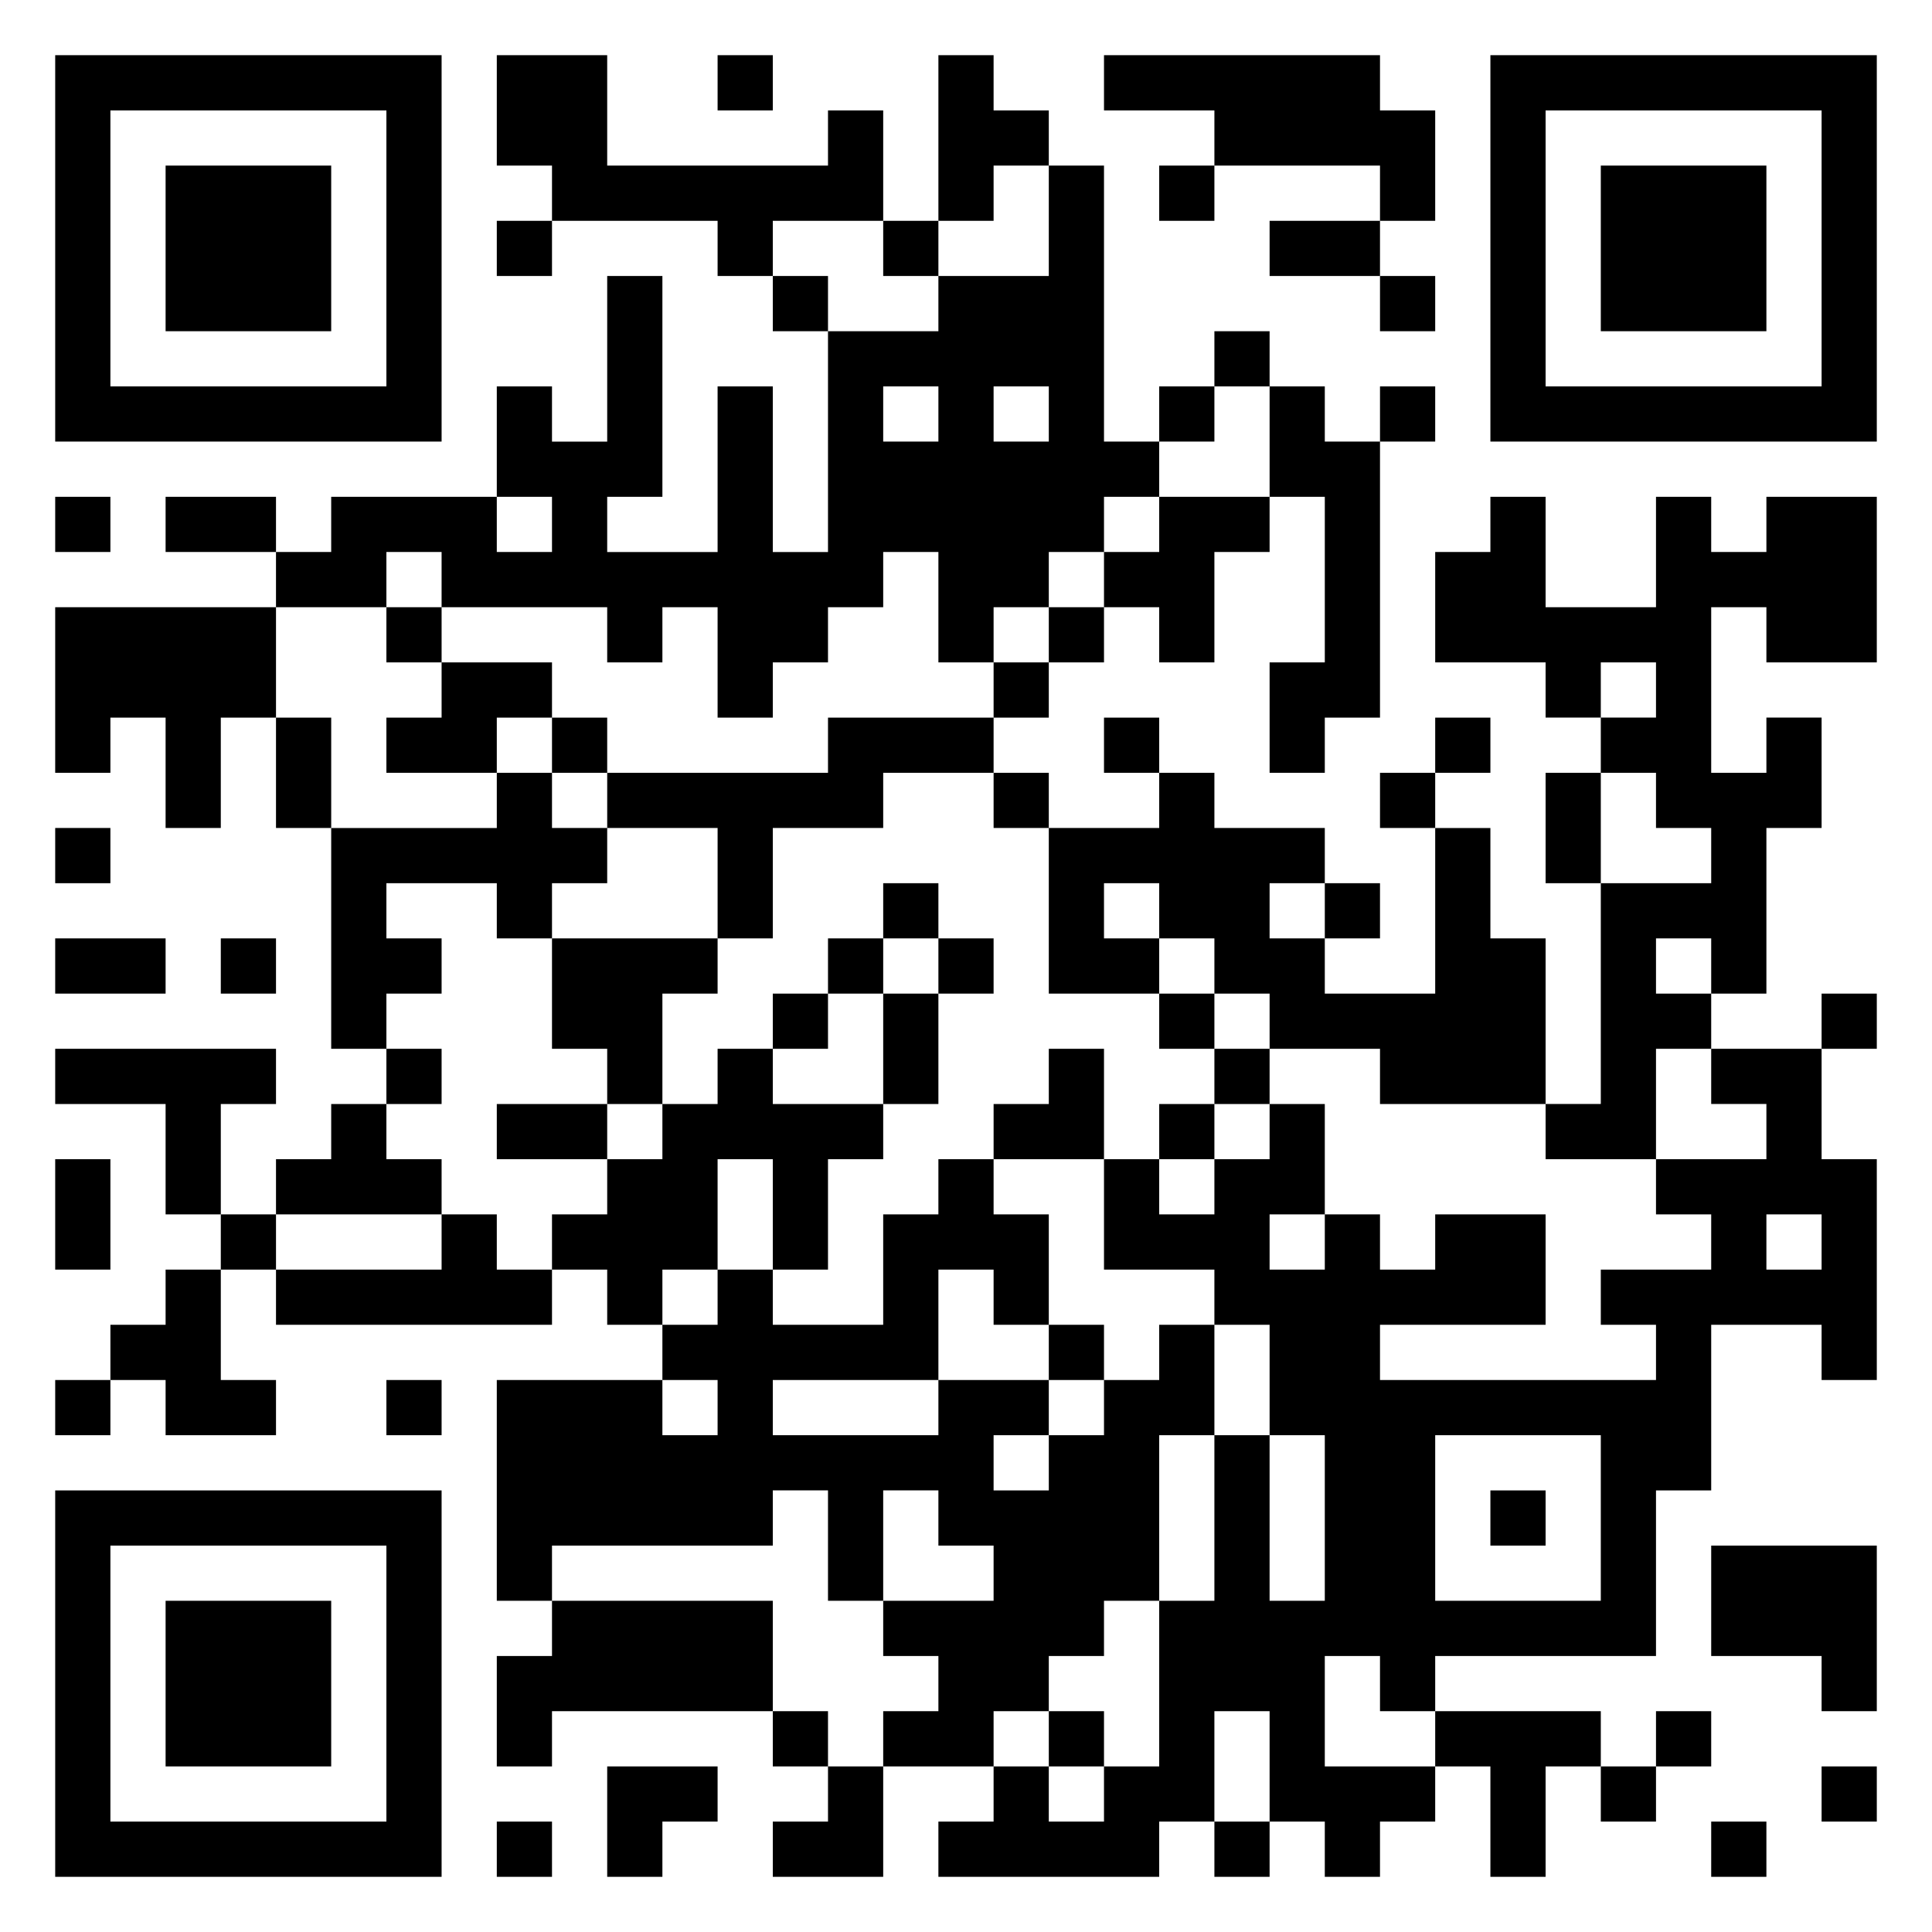 <svg xmlns="http://www.w3.org/2000/svg" viewBox="0 0 35 35"><path d="M1 1h7v7h-7zM9 1h2v2h4v-1h1v2h-2v1h-1v-1h-3v-1h-1zM13 1h1v1h-1zM17 1h1v1h1v1h-1v1h-1zM20 1h5v1h1v2h-1v-1h-3v-1h-2zM27 1h7v7h-7zM2 2v5h5v-5zM28 2v5h5v-5zM3 3h3v3h-3zM19 3h1v5h1v1h-1v1h-1v1h-1v1h-1v-2h-1v1h-1v1h-1v1h-1v-2h-1v1h-1v-1h-3v-1h-1v1h-2v-1h1v-1h3v1h1v-1h-1v-2h1v1h1v-3h1v4h-1v1h2v-3h1v3h1v-4h2v-1h2zM21 3h1v1h-1zM29 3h3v3h-3zM9 4h1v1h-1zM16 4h1v1h-1zM23 4h2v1h-2zM14 5h1v1h-1zM25 5h1v1h-1zM22 6h1v1h-1zM16 7v1h1v-1zM18 7v1h1v-1zM21 7h1v1h-1zM23 7h1v1h1v5h-1v1h-1v-2h1v-3h-1zM25 7h1v1h-1zM1 9h1v1h-1zM3 9h2v1h-2zM21 9h2v1h-1v2h-1v-1h-1v-1h1zM27 9h1v2h2v-2h1v1h1v-1h2v3h-2v-1h-1v3h1v-1h1v2h-1v3h-1v-1h-1v1h1v1h-1v2h-2v-1h1v-4h2v-1h-1v-1h-1v-1h1v-1h-1v1h-1v-1h-2v-2h1zM1 11h4v2h-1v2h-1v-2h-1v1h-1zM7 11h1v1h-1zM19 11h1v1h-1zM8 12h2v1h-1v1h-2v-1h1zM18 12h1v1h-1zM5 13h1v2h-1zM10 13h1v1h-1zM15 13h3v1h-2v1h-2v2h-1v-2h-2v-1h4zM20 13h1v1h-1zM26 13h1v1h-1zM9 14h1v1h1v1h-1v1h-1v-1h-2v1h1v1h-1v1h-1v-4h3zM18 14h1v1h-1zM21 14h1v1h2v1h-1v1h1v1h2v-3h1v2h1v3h-3v-1h-2v-1h-1v-1h-1v-1h-1v1h1v1h-2v-3h2zM25 14h1v1h-1zM28 14h1v2h-1zM1 15h1v1h-1zM16 16h1v1h-1zM24 16h1v1h-1zM1 17h2v1h-2zM4 17h1v1h-1zM10 17h3v1h-1v2h-1v-1h-1zM15 17h1v1h-1zM17 17h1v1h-1zM14 18h1v1h-1zM16 18h1v2h-1zM21 18h1v1h-1zM33 18h1v1h-1zM1 19h4v1h-1v2h-1v-2h-2zM7 19h1v1h-1zM13 19h1v1h2v1h-1v2h-1v-2h-1v2h-1v1h-1v-1h-1v-1h1v-1h1v-1h1zM19 19h1v2h-2v-1h1zM22 19h1v1h-1zM31 19h2v2h1v4h-1v-1h-2v3h-1v3h-4v1h-1v-1h-1v2h2v1h-1v1h-1v-1h-1v-2h-1v2h-1v1h-4v-1h1v-1h1v1h1v-1h1v-3h1v-3h1v3h1v-3h-1v-2h-1v-1h-2v-2h1v1h1v-1h1v-1h1v2h-1v1h1v-1h1v1h1v-1h2v2h-3v1h5v-1h-1v-1h2v-1h-1v-1h2v-1h-1zM6 20h1v1h1v1h-3v-1h1zM9 20h2v1h-2zM21 20h1v1h-1zM1 21h1v2h-1zM17 21h1v1h1v2h-1v-1h-1v2h-3v1h3v-1h2v1h-1v1h1v-1h1v-1h1v-1h1v2h-1v3h-1v1h-1v1h-1v1h-2v-1h1v-1h-1v-1h2v-1h-1v-1h-1v2h-1v-2h-1v1h-4v1h-1v-4h3v1h1v-1h-1v-1h1v-1h1v1h2v-2h1zM4 22h1v1h-1zM8 22h1v1h1v1h-5v-1h3zM32 22v1h1v-1zM3 23h1v2h1v1h-2v-1h-1v-1h1zM19 24h1v1h-1zM1 25h1v1h-1zM7 25h1v1h-1zM26 26v3h3v-3zM1 27h7v7h-7zM27 27h1v1h-1zM2 28v5h5v-5zM31 28h3v3h-1v-1h-2zM3 29h3v3h-3zM10 29h4v2h-4v1h-1v-2h1zM14 31h1v1h-1zM19 31h1v1h-1zM26 31h3v1h-1v2h-1v-2h-1zM30 31h1v1h-1zM11 32h2v1h-1v1h-1zM15 32h1v2h-2v-1h1zM29 32h1v1h-1zM33 32h1v1h-1zM9 33h1v1h-1zM22 33h1v1h-1zM31 33h1v1h-1z"/></svg>